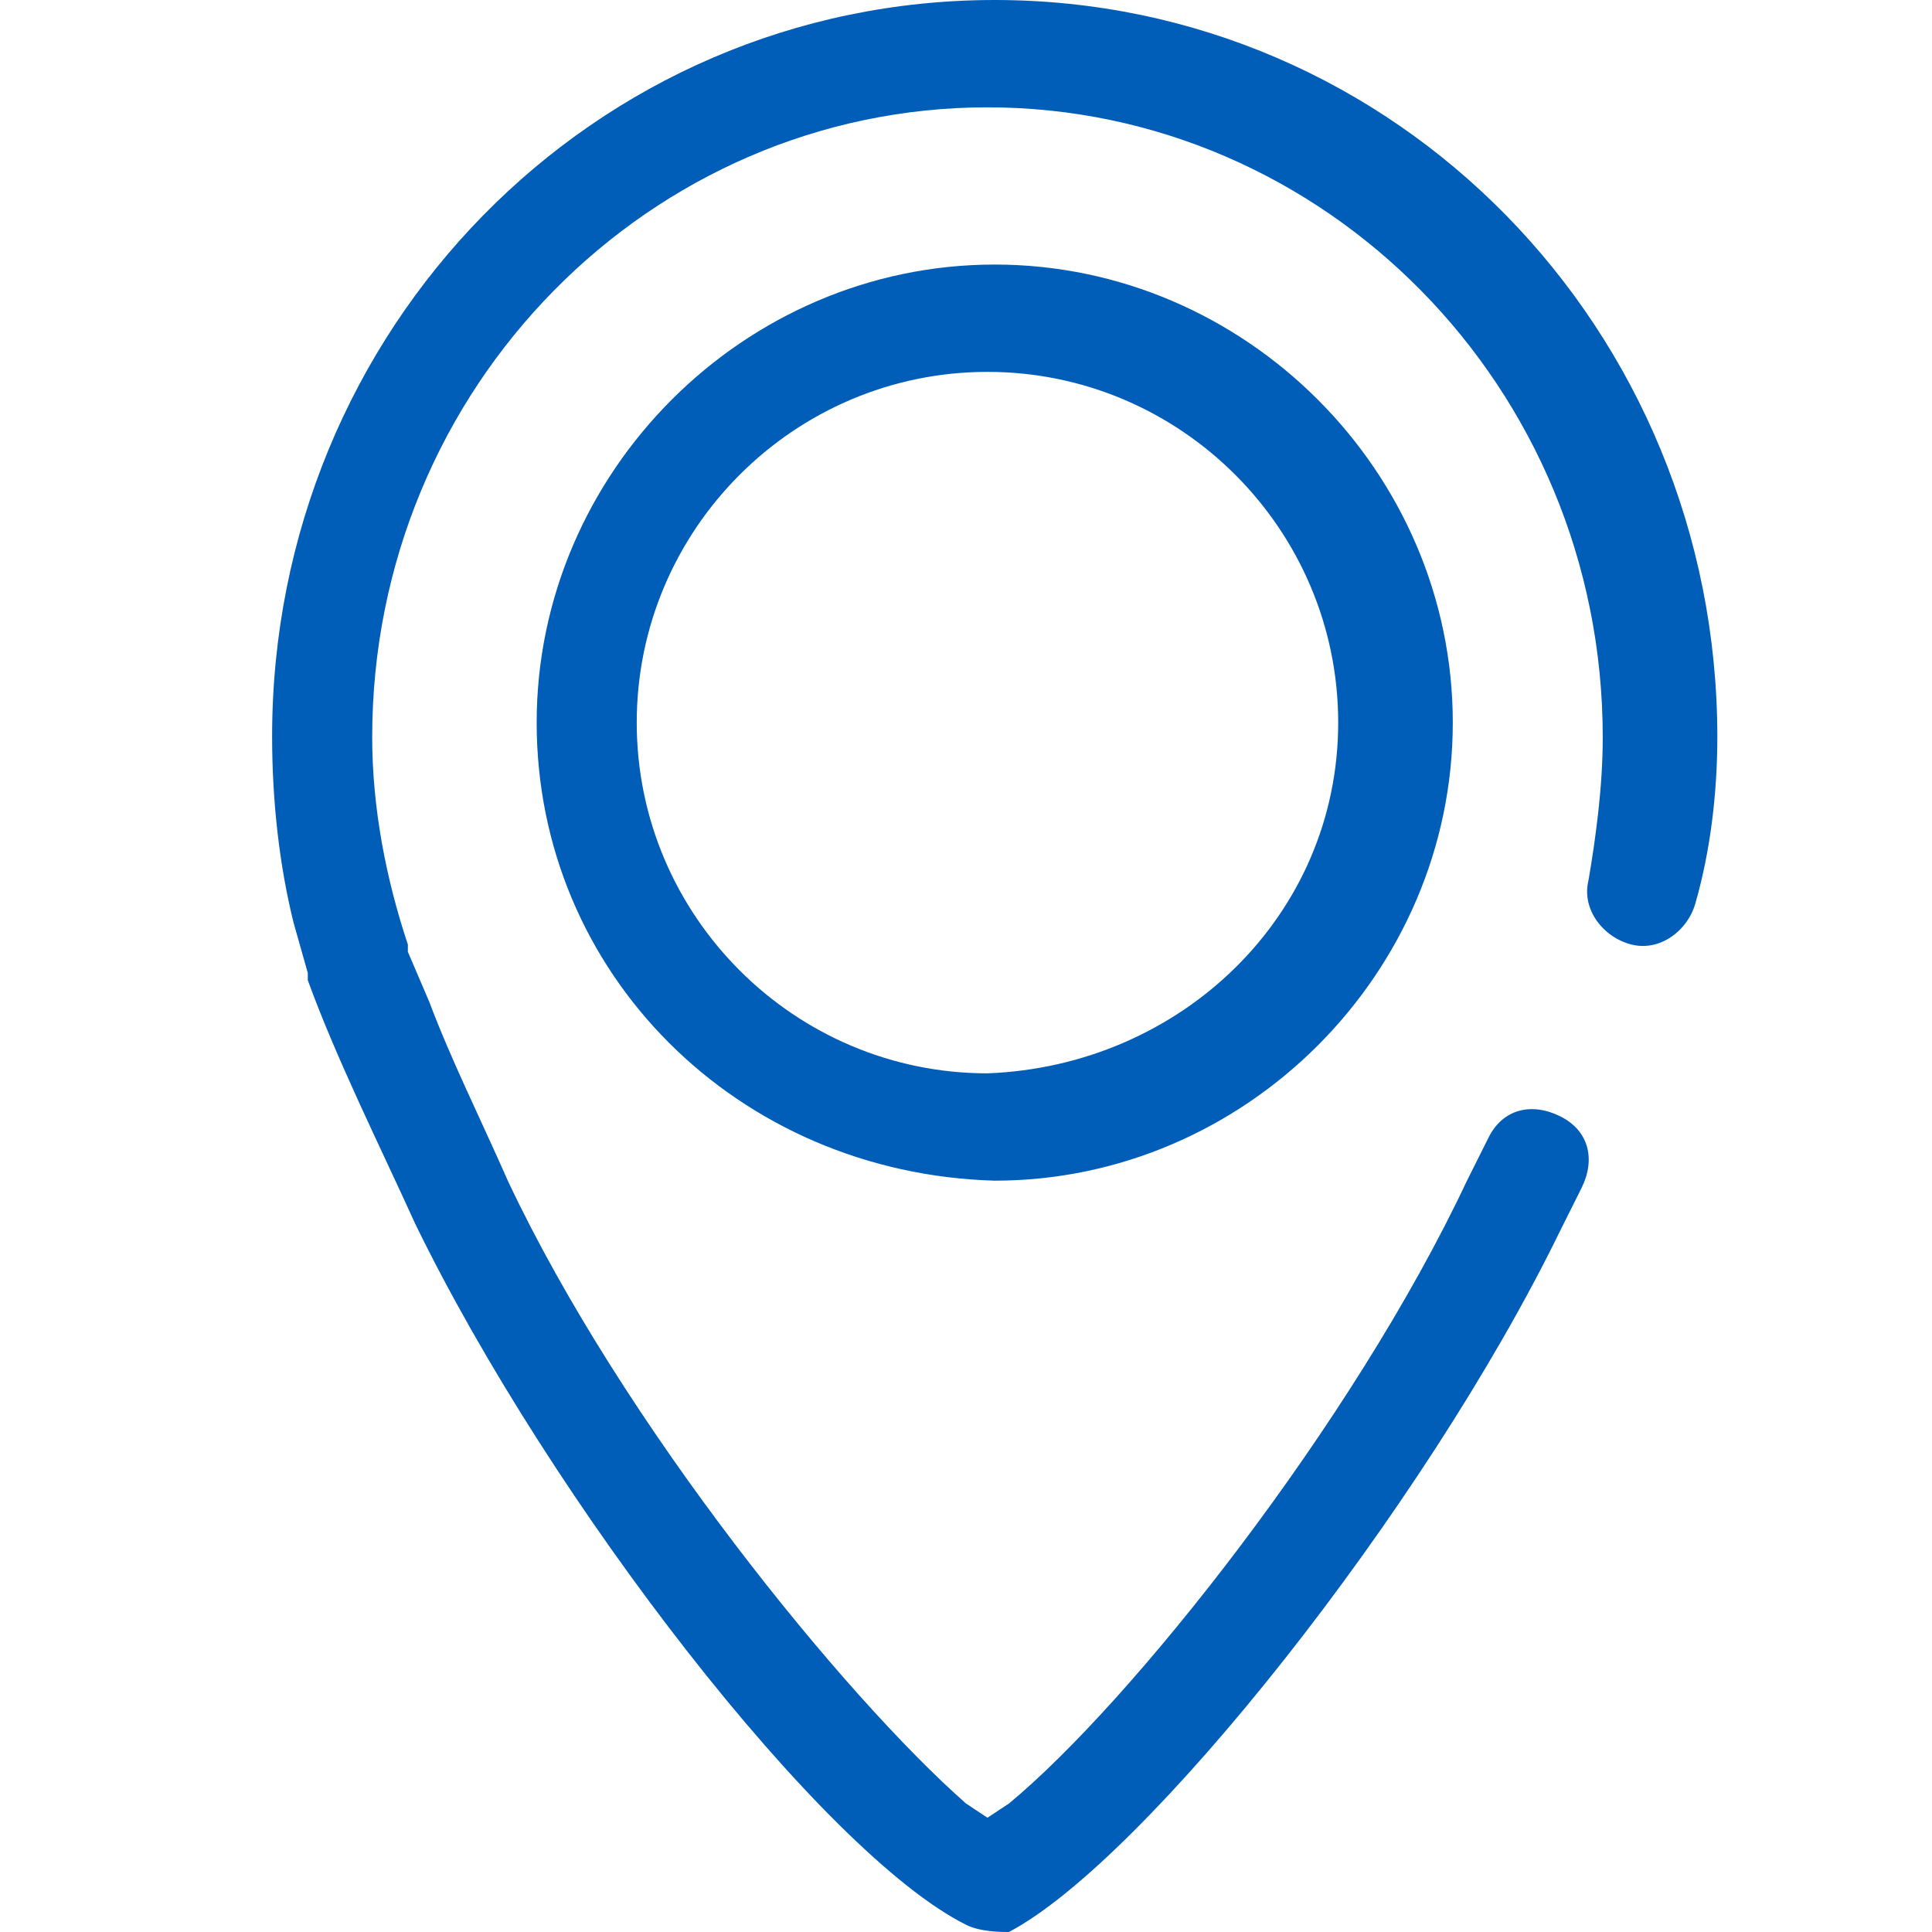 <?xml version="1.0" encoding="utf-8"?>
<!-- Generator: Adobe Illustrator 18.1.1, SVG Export Plug-In . SVG Version: 6.00 Build 0)  -->
<svg version="1.1" id="Layer_1" xmlns="http://www.w3.org/2000/svg" xmlns:xlink="http://www.w3.org/1999/xlink" x="0px" y="0px"
	 viewBox="-21.7 90 612 612" enable-background="new -21.7 90 612 612" xml:space="preserve">
<g id="Document" transform="scale(1 -1)">
	<g id="Spread" transform="translate(0 -36)">
		<g id="Layer_1__x28_2_x29_">
			<g id="Group">
				<polygon fill="none" points="-21.7,-54 590.3,-54 590.3,-54 				"/>
				<path marker-end="none" marker-start="none" fill="#005EB9" d="M284.3-663.7C239-641.1,152.8-530,109.8-441.6
					c-11.3,24.9-24.9,52.1-34,77.1v2.3l-4.5,15.9c-4.5,18.1-6.8,38.5-6.8,58.9C64.4-158.3,166.4-54,293.4-54
					s228.9-104.3,228.9-233.5c0-18.1-2.3-36.3-6.8-52.1c-2.3-9.1-11.3-15.9-20.4-13.6c-9.1,2.3-15.9,11.3-13.6,20.4
					c2.3,13.6,4.5,29.5,4.5,45.3C486-176.4,397.6-88,291.1-88S96.2-176.4,96.2-287.5c0-22.7,4.5-45.3,11.3-65.7v-2.3l6.8-15.9
					c6.8-18.1,15.9-36.3,24.9-56.7c36.3-77.1,106.5-163.2,145.1-197.2l6.8-4.5l6.8,4.5C336.4-593.5,406.7-505.1,443-428
					c2.3,4.5,4.5,9.1,6.8,13.6c4.5,9.1,13.6,11.3,22.7,6.8s11.3-13.6,6.8-22.7c-2.3-4.5-4.5-9.1-6.8-13.6
					C429.4-532.3,341-643.3,297.9-666C295.6-666,288.8-666,284.3-663.7z M148.3-282.9c0,79.3,65.7,145.1,145.1,145.1
					s145.1-65.7,145.1-145.1S372.7-428,293.4-428C211.8-425.7,148.3-362.3,148.3-282.9z M402.2-282.9c0,61.2-49.9,111.1-111.1,111.1
					c-61.2,0-111.1-49.9-111.1-111.1c0-61.2,49.9-111.1,111.1-111.1C352.3-391.7,402.2-344.1,402.2-282.9z"/>
			</g>
		</g>
	</g>
</g>
</svg>
